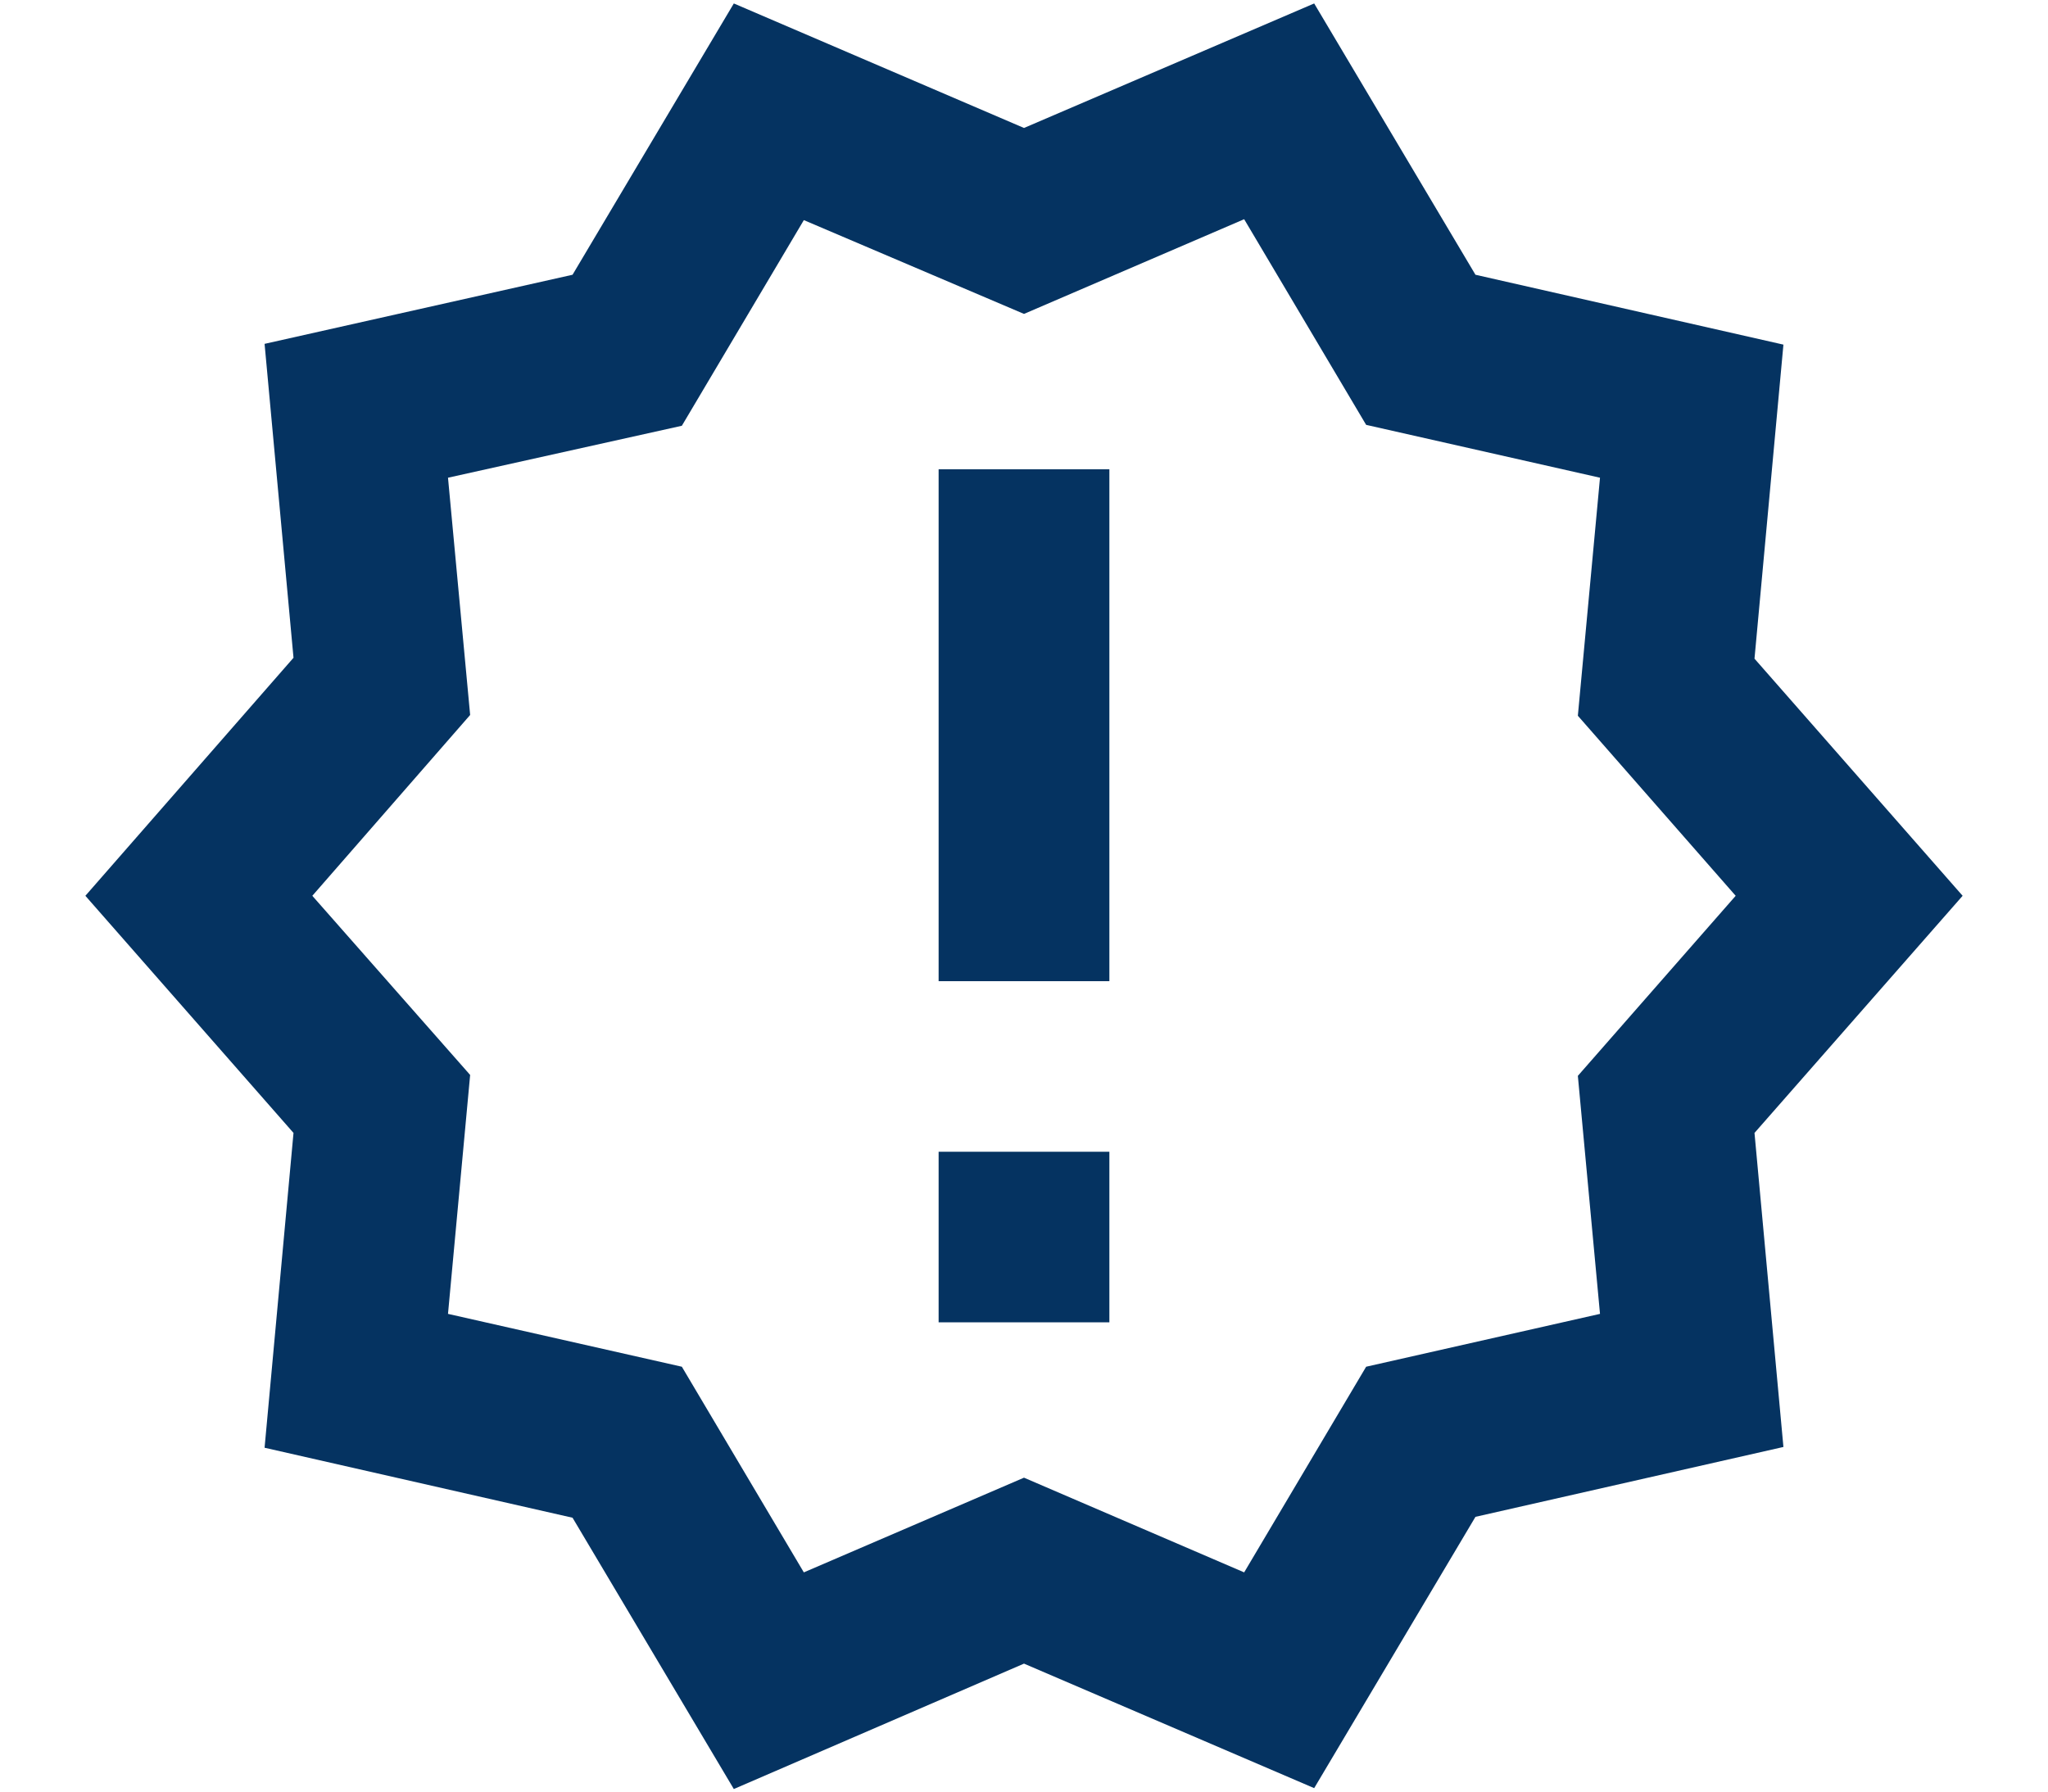 <svg width="16" height="14" viewBox="0 0 16 14" fill="none" xmlns="http://www.w3.org/2000/svg">
<path fill-rule="evenodd" clip-rule="evenodd" d="M13.707 5.147L15.333 7L13.707 8.853L13.933 11.307L11.527 11.853L10.267 13.973L8 13L5.733 13.98L4.473 11.86L2.067 11.313L2.293 8.853L0.667 7L2.293 5.14L2.067 2.687L4.473 2.147L5.733 0.027L8 1L10.267 0.027L11.527 2.147L13.933 2.693L13.707 5.147ZM12.5 10.267L12.327 8.407L13.56 7L12.327 5.593L12.5 3.733L10.673 3.32L9.72 1.713L8 2.453L6.28 1.72L5.327 3.327L3.5 3.733L3.673 5.587L2.44 7L3.673 8.4L3.5 10.267L5.327 10.68L6.28 12.287L8 11.547L9.72 12.287L10.673 10.68L12.5 10.267ZM8.667 9V10.333H7.333V9H8.667ZM8.667 3.667H7.333V7.667H8.667V3.667Z" fill="#053361"/>
</svg>
